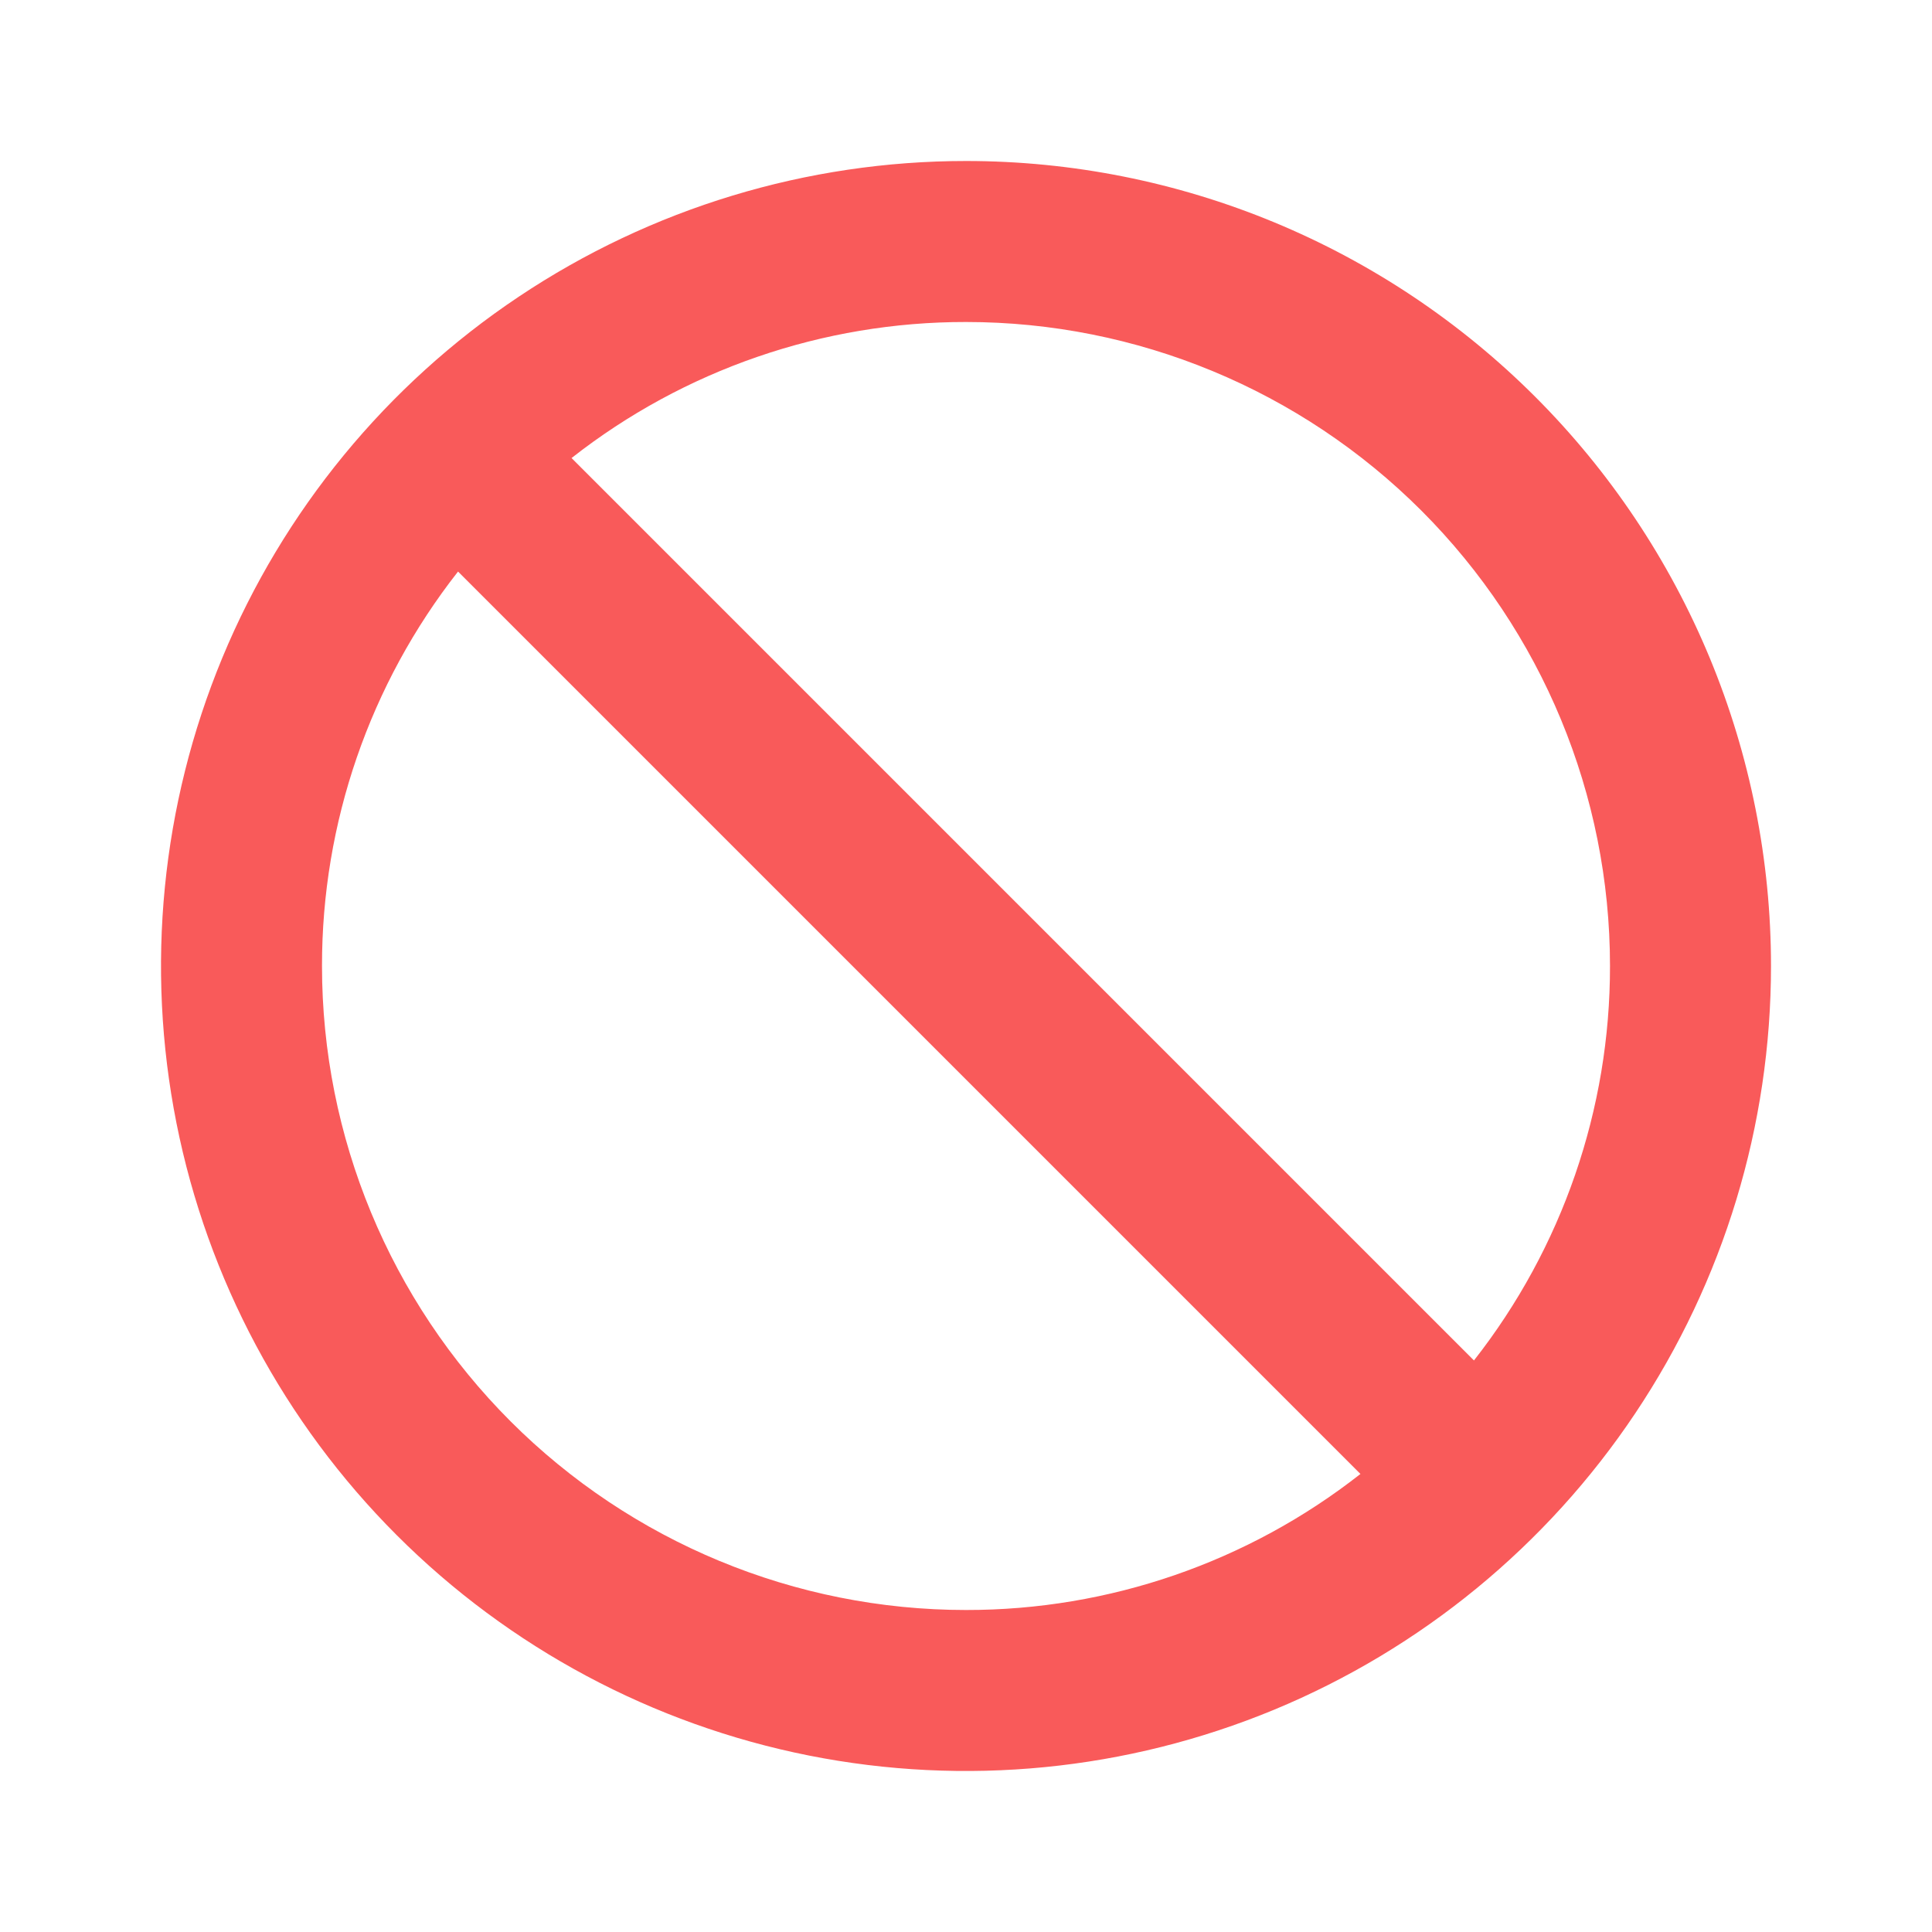 <svg width="48" height="48" viewBox="0 0 48 48" fill="none" xmlns="http://www.w3.org/2000/svg">
<path d="M24 4C20.044 4 16.178 5.173 12.889 7.371C9.6 9.568 7.036 12.692 5.522 16.346C4.009 20.001 3.613 24.022 4.384 27.902C5.156 31.781 7.061 35.345 9.858 38.142C12.655 40.939 16.219 42.844 20.098 43.616C23.978 44.387 27.999 43.991 31.654 42.478C35.308 40.964 38.432 38.4 40.629 35.111C42.827 31.822 44 27.956 44 24C44 21.374 43.483 18.773 42.478 16.346C41.472 13.92 39.999 11.715 38.142 9.858C36.285 8.001 34.08 6.527 31.654 5.522C29.227 4.517 26.626 4 24 4ZM24 40C19.756 40 15.687 38.314 12.686 35.314C9.686 32.313 8 28.244 8 24C7.996 20.447 9.186 16.995 11.38 14.2L33.8 36.62C31.005 38.814 27.553 40.004 24 40ZM36.62 33.8L14.2 11.38C16.995 9.186 20.447 7.996 24 8C28.244 8 32.313 9.686 35.314 12.686C38.314 15.687 40 19.756 40 24C40.004 27.553 38.814 31.005 36.62 33.8Z" fill="#F95A5A"/>
</svg>
